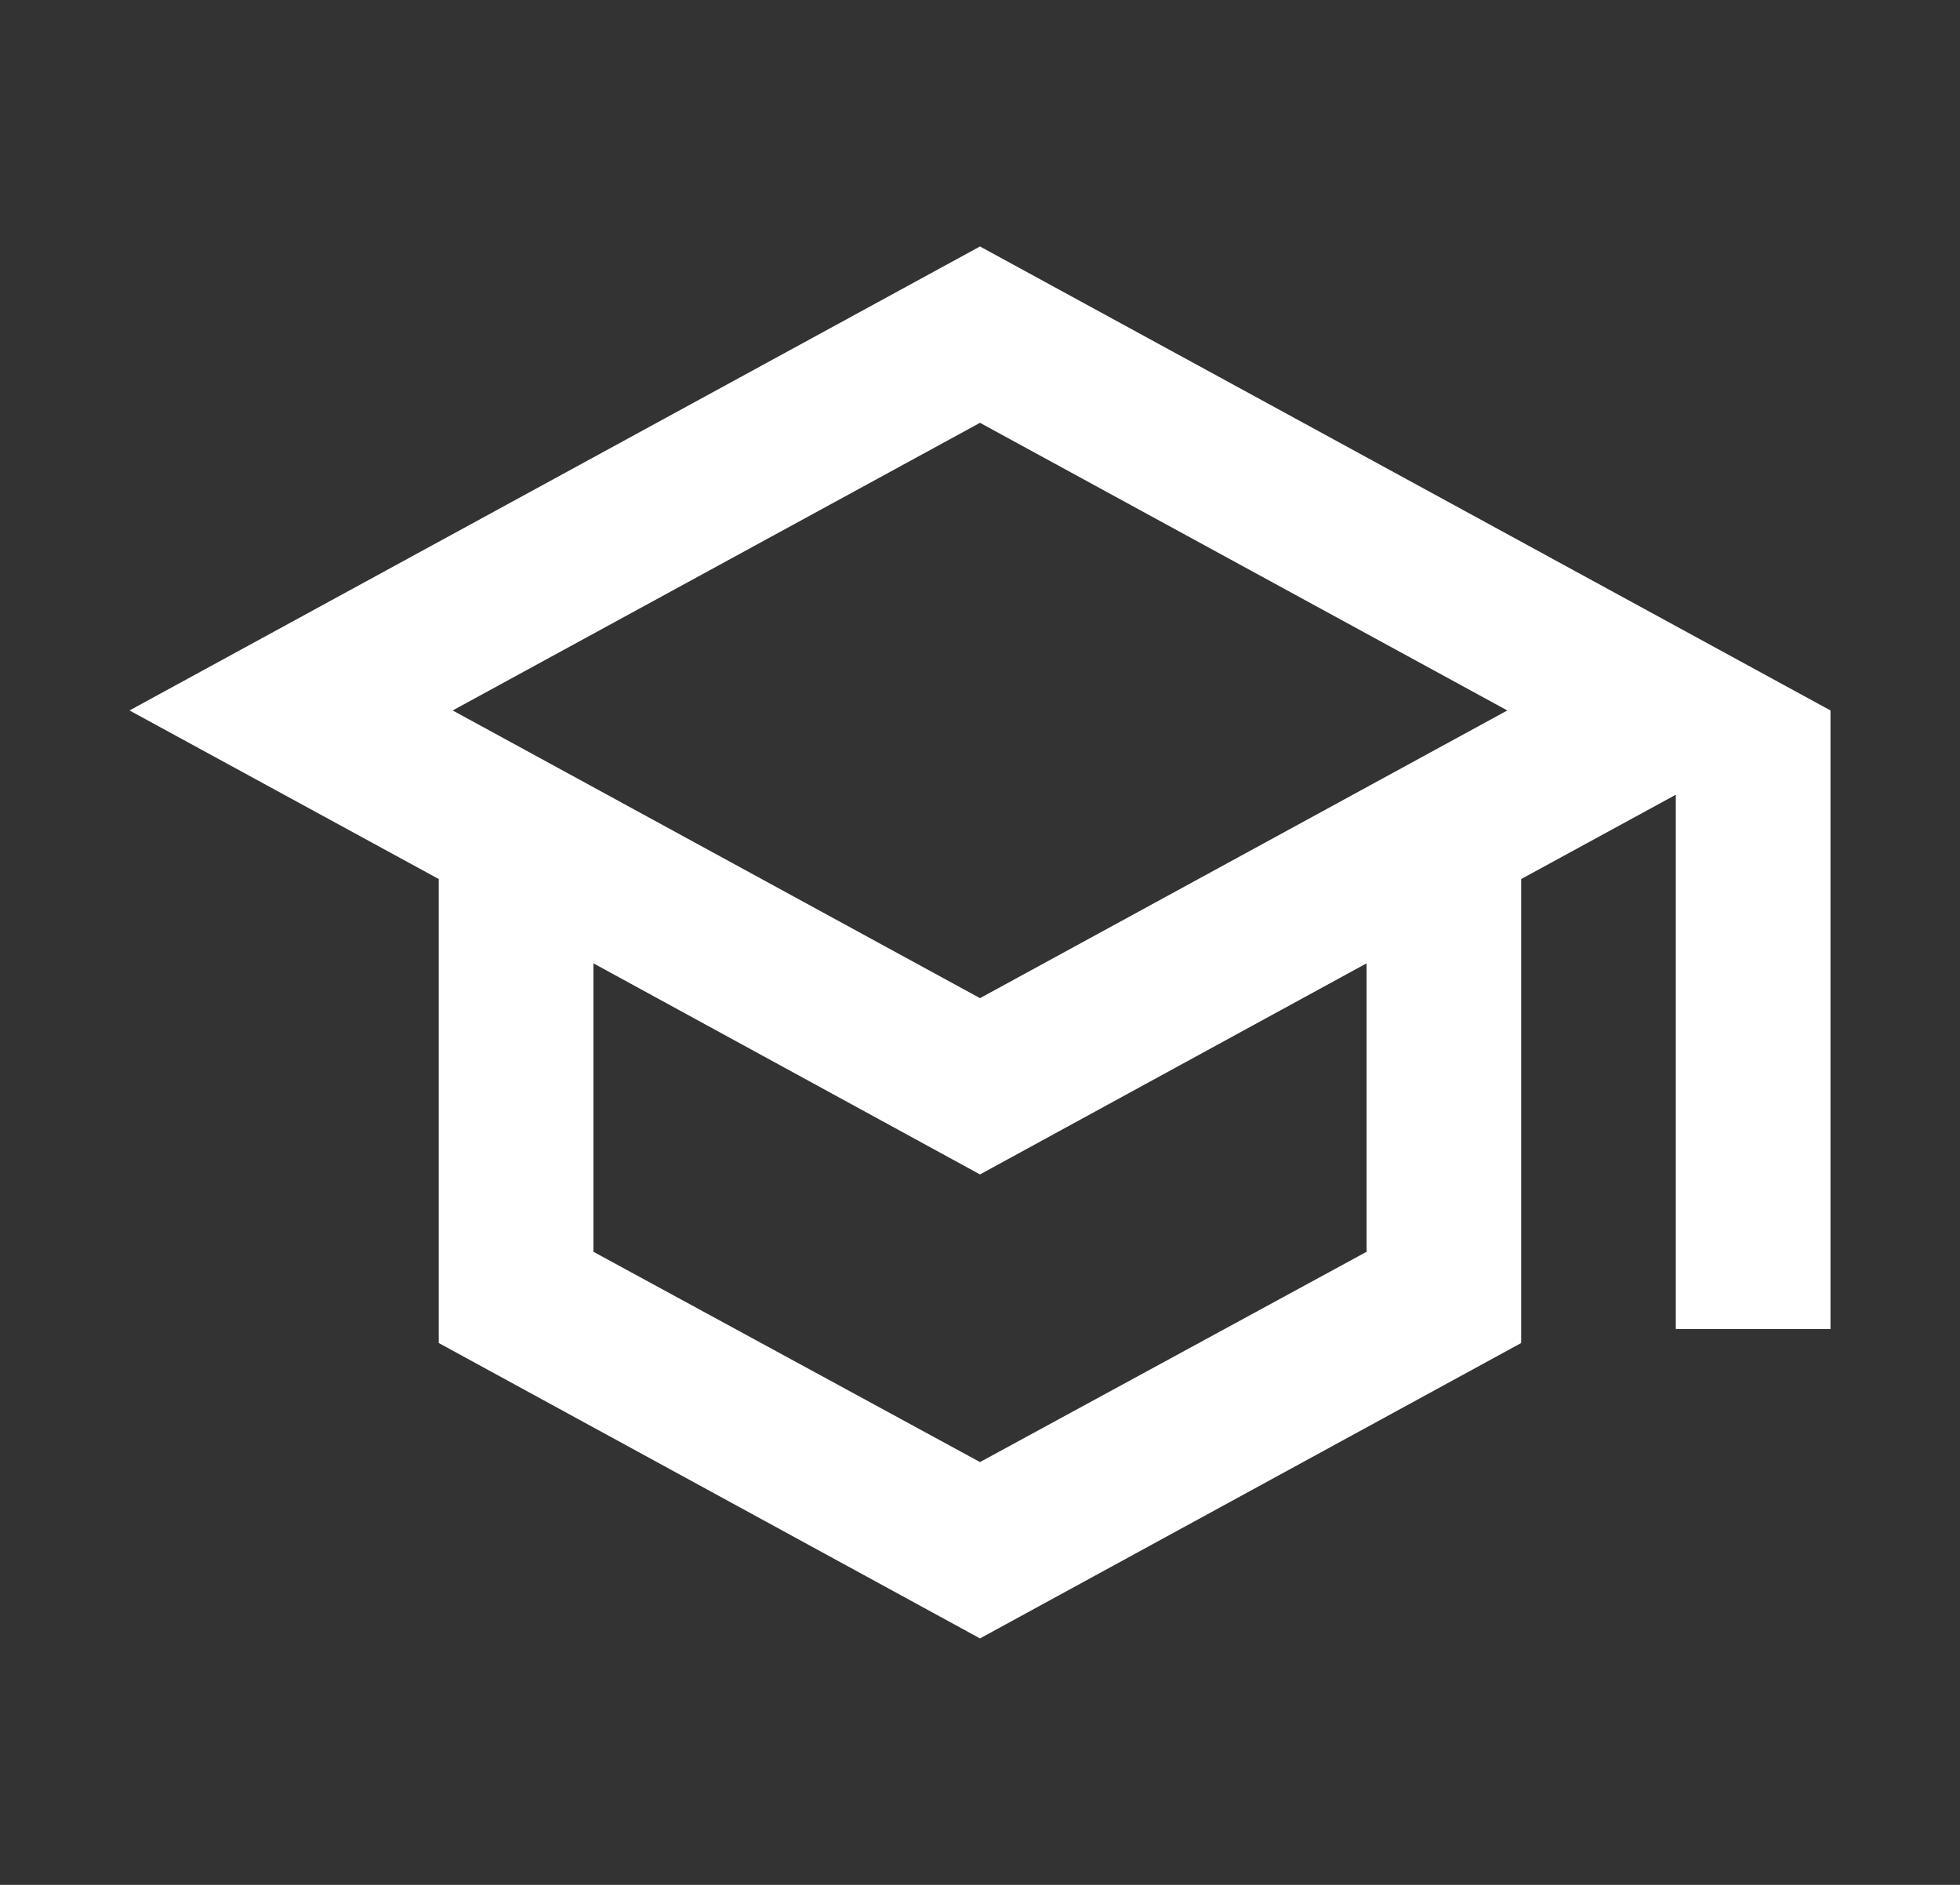 <svg width="26" height="25" viewBox="0 0 26 25" fill="none" xmlns="http://www.w3.org/2000/svg">
<rect x="0" y="0" width="26" height="25" fill="#333333" stroke="none"/>
<path d="M13 3.269L1.718 9.423L5.82 11.659V17.813L13 21.731L20.179 17.813V11.659L22.23 10.541V17.628H24.282V9.423L13 3.269ZM19.995 9.423L13 13.239L6.005 9.423L13 5.608L19.995 9.423ZM18.128 16.603L13 19.392L7.872 16.603V12.777L13 15.577L18.128 12.777V16.603Z" fill="white"/>
</svg>
